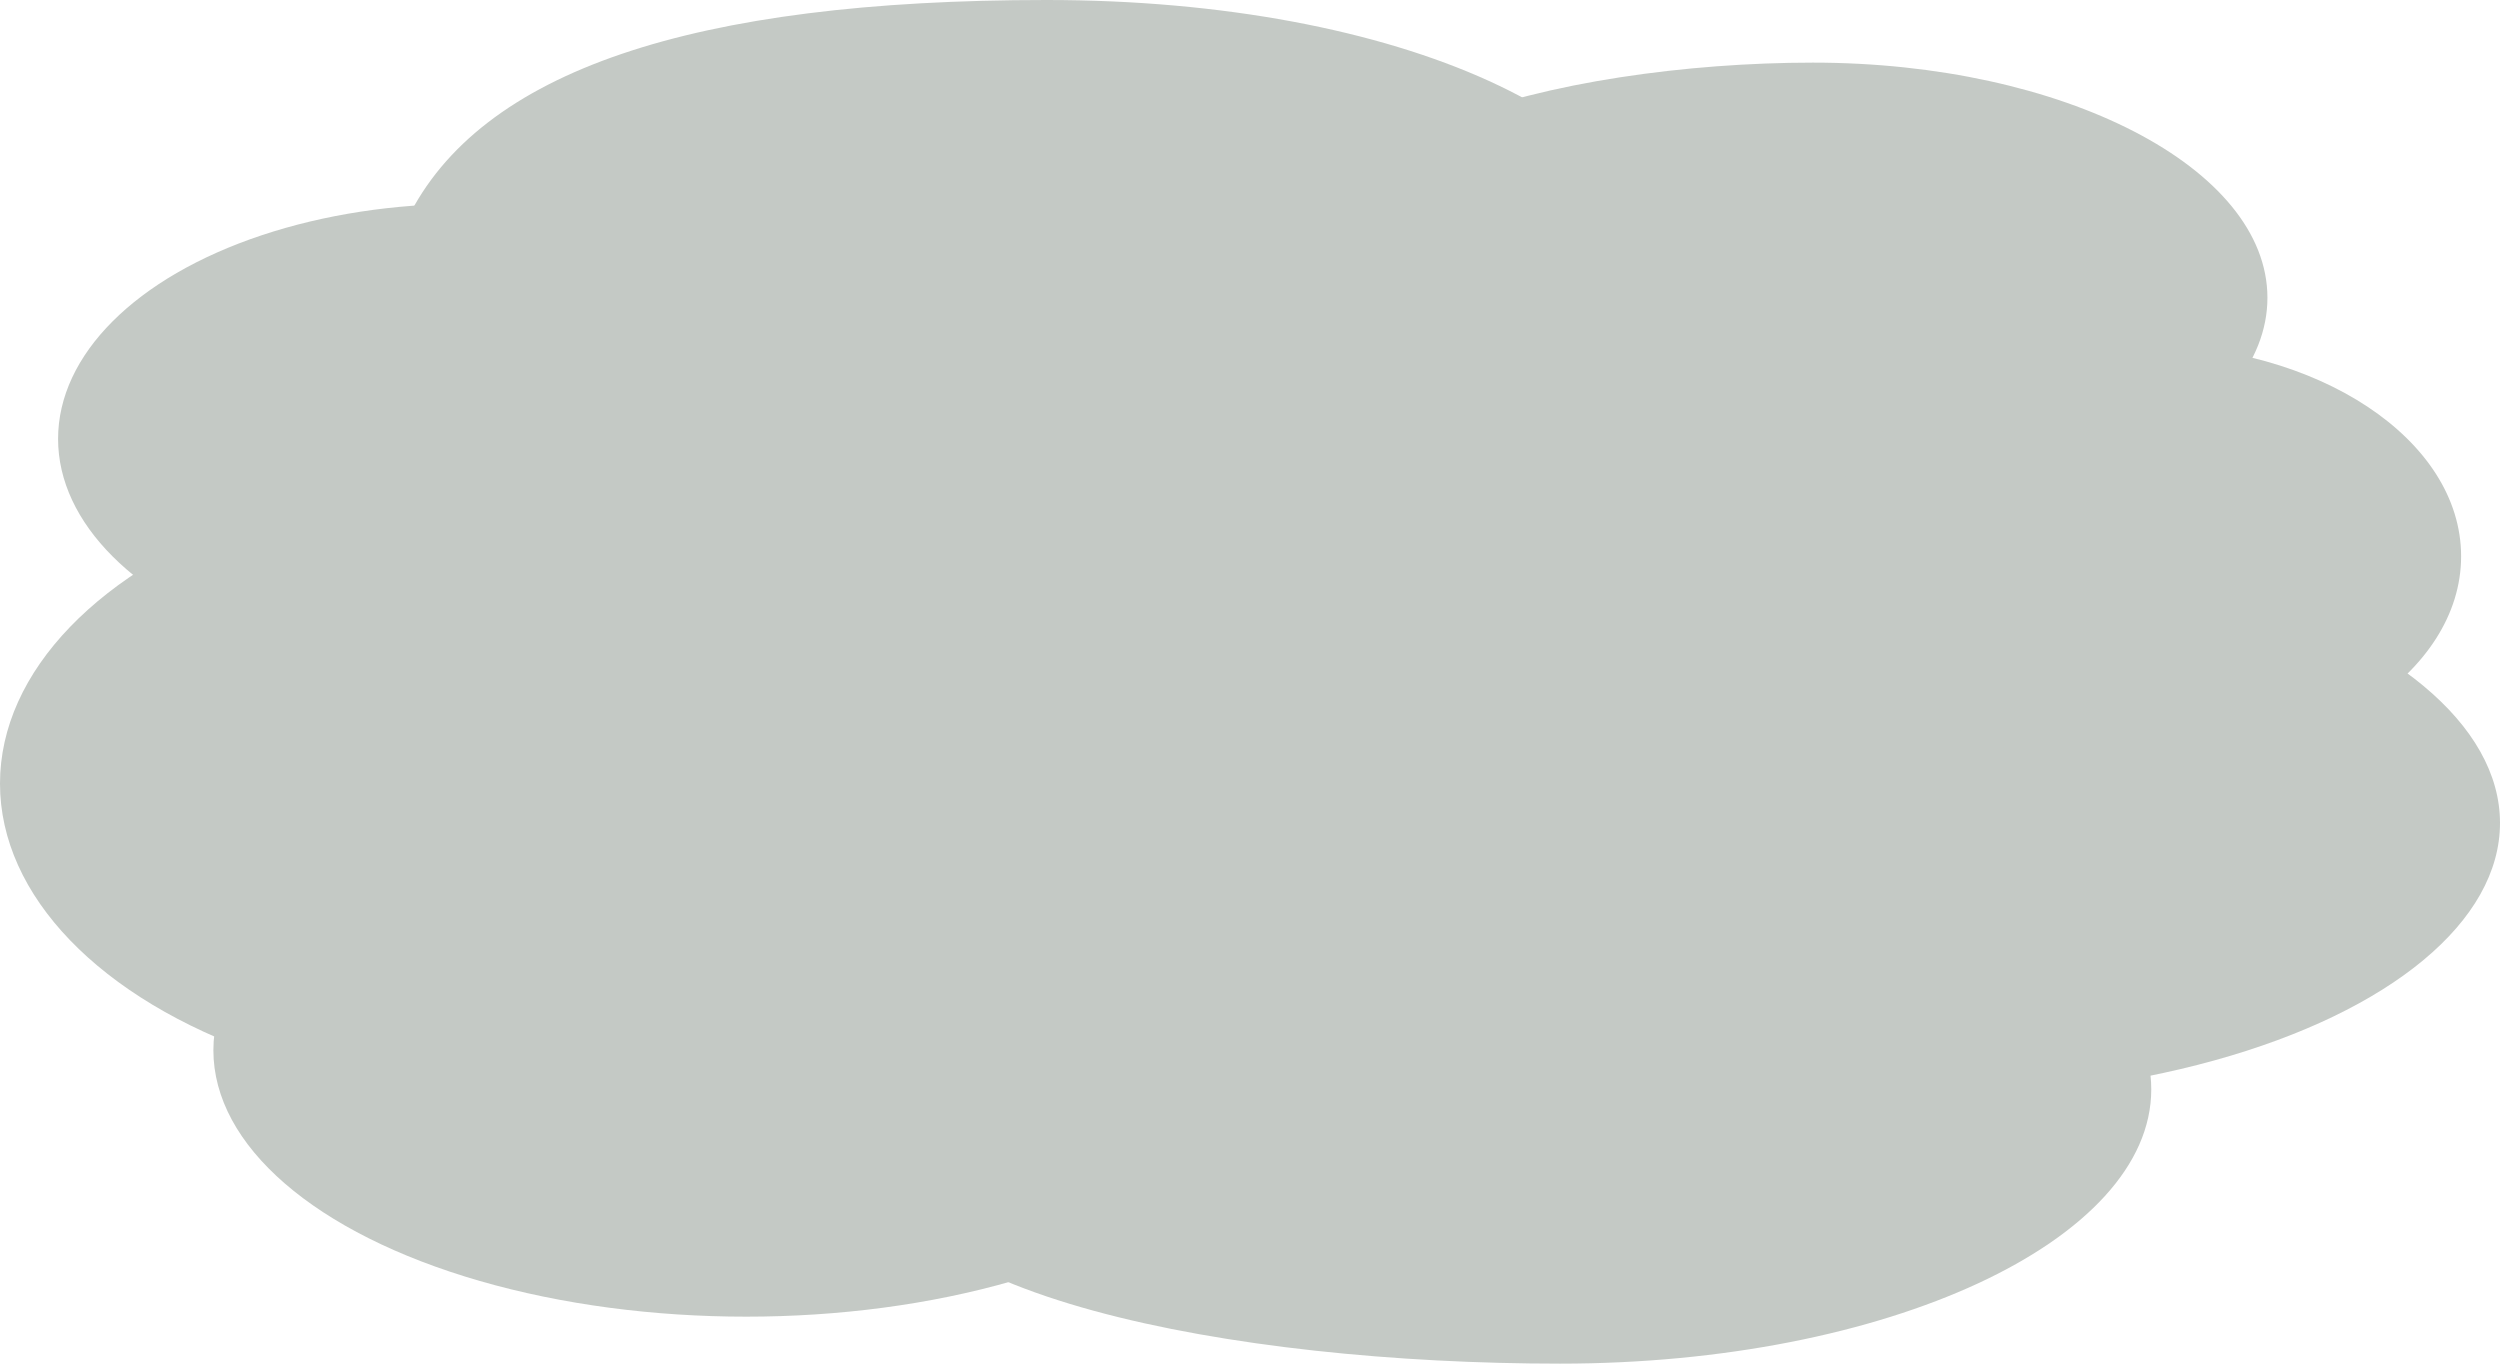 <svg xmlns="http://www.w3.org/2000/svg" viewBox="0 0 99 54"><defs><style>.cls-1{fill:#c4c9c5;}</style></defs><title>Asset 9</title><g id="Layer_2" data-name="Layer 2"><g id="Layer_1-2" data-name="Layer 1"><ellipse class="cls-1" cx="52.57" cy="28.86" rx="41.83" ry="20.79"/><ellipse class="cls-1" cx="18.42" cy="17.38" rx="16.12" ry="9.31"/><path class="cls-1" d="M66,11.17c0,6.34-8.27,8.07-22.26,8.07S14.58,11.79,16.12,8.69C19,2.8,27.45,0,41.44,0S66,4.83,66,11.17Z"/><path class="cls-1" d="M89.79,11.79c0,5.15-8.07,9.31-18,9.31s-14.77-4.9-18-9.31c-4.6-6.2,8.08-9.31,18-9.31S89.79,6.65,89.79,11.79Z"/><ellipse class="cls-1" cx="29.55" cy="41.59" rx="21.1" ry="10.55"/><ellipse class="cls-1" cx="20.72" cy="31.03" rx="20.72" ry="12.41"/><path class="cls-1" d="M85.19,43.14c0,6-10.48,10.86-23.41,10.86s-27.25-2.69-27.25-8.69,14.32-13,27.25-13S85.19,37.14,85.19,43.14Z"/><ellipse class="cls-1" cx="76.36" cy="32.59" rx="22.64" ry="10.86"/><ellipse class="cls-1" cx="84.8" cy="22.03" rx="12.66" ry="8.38"/></g></g></svg>